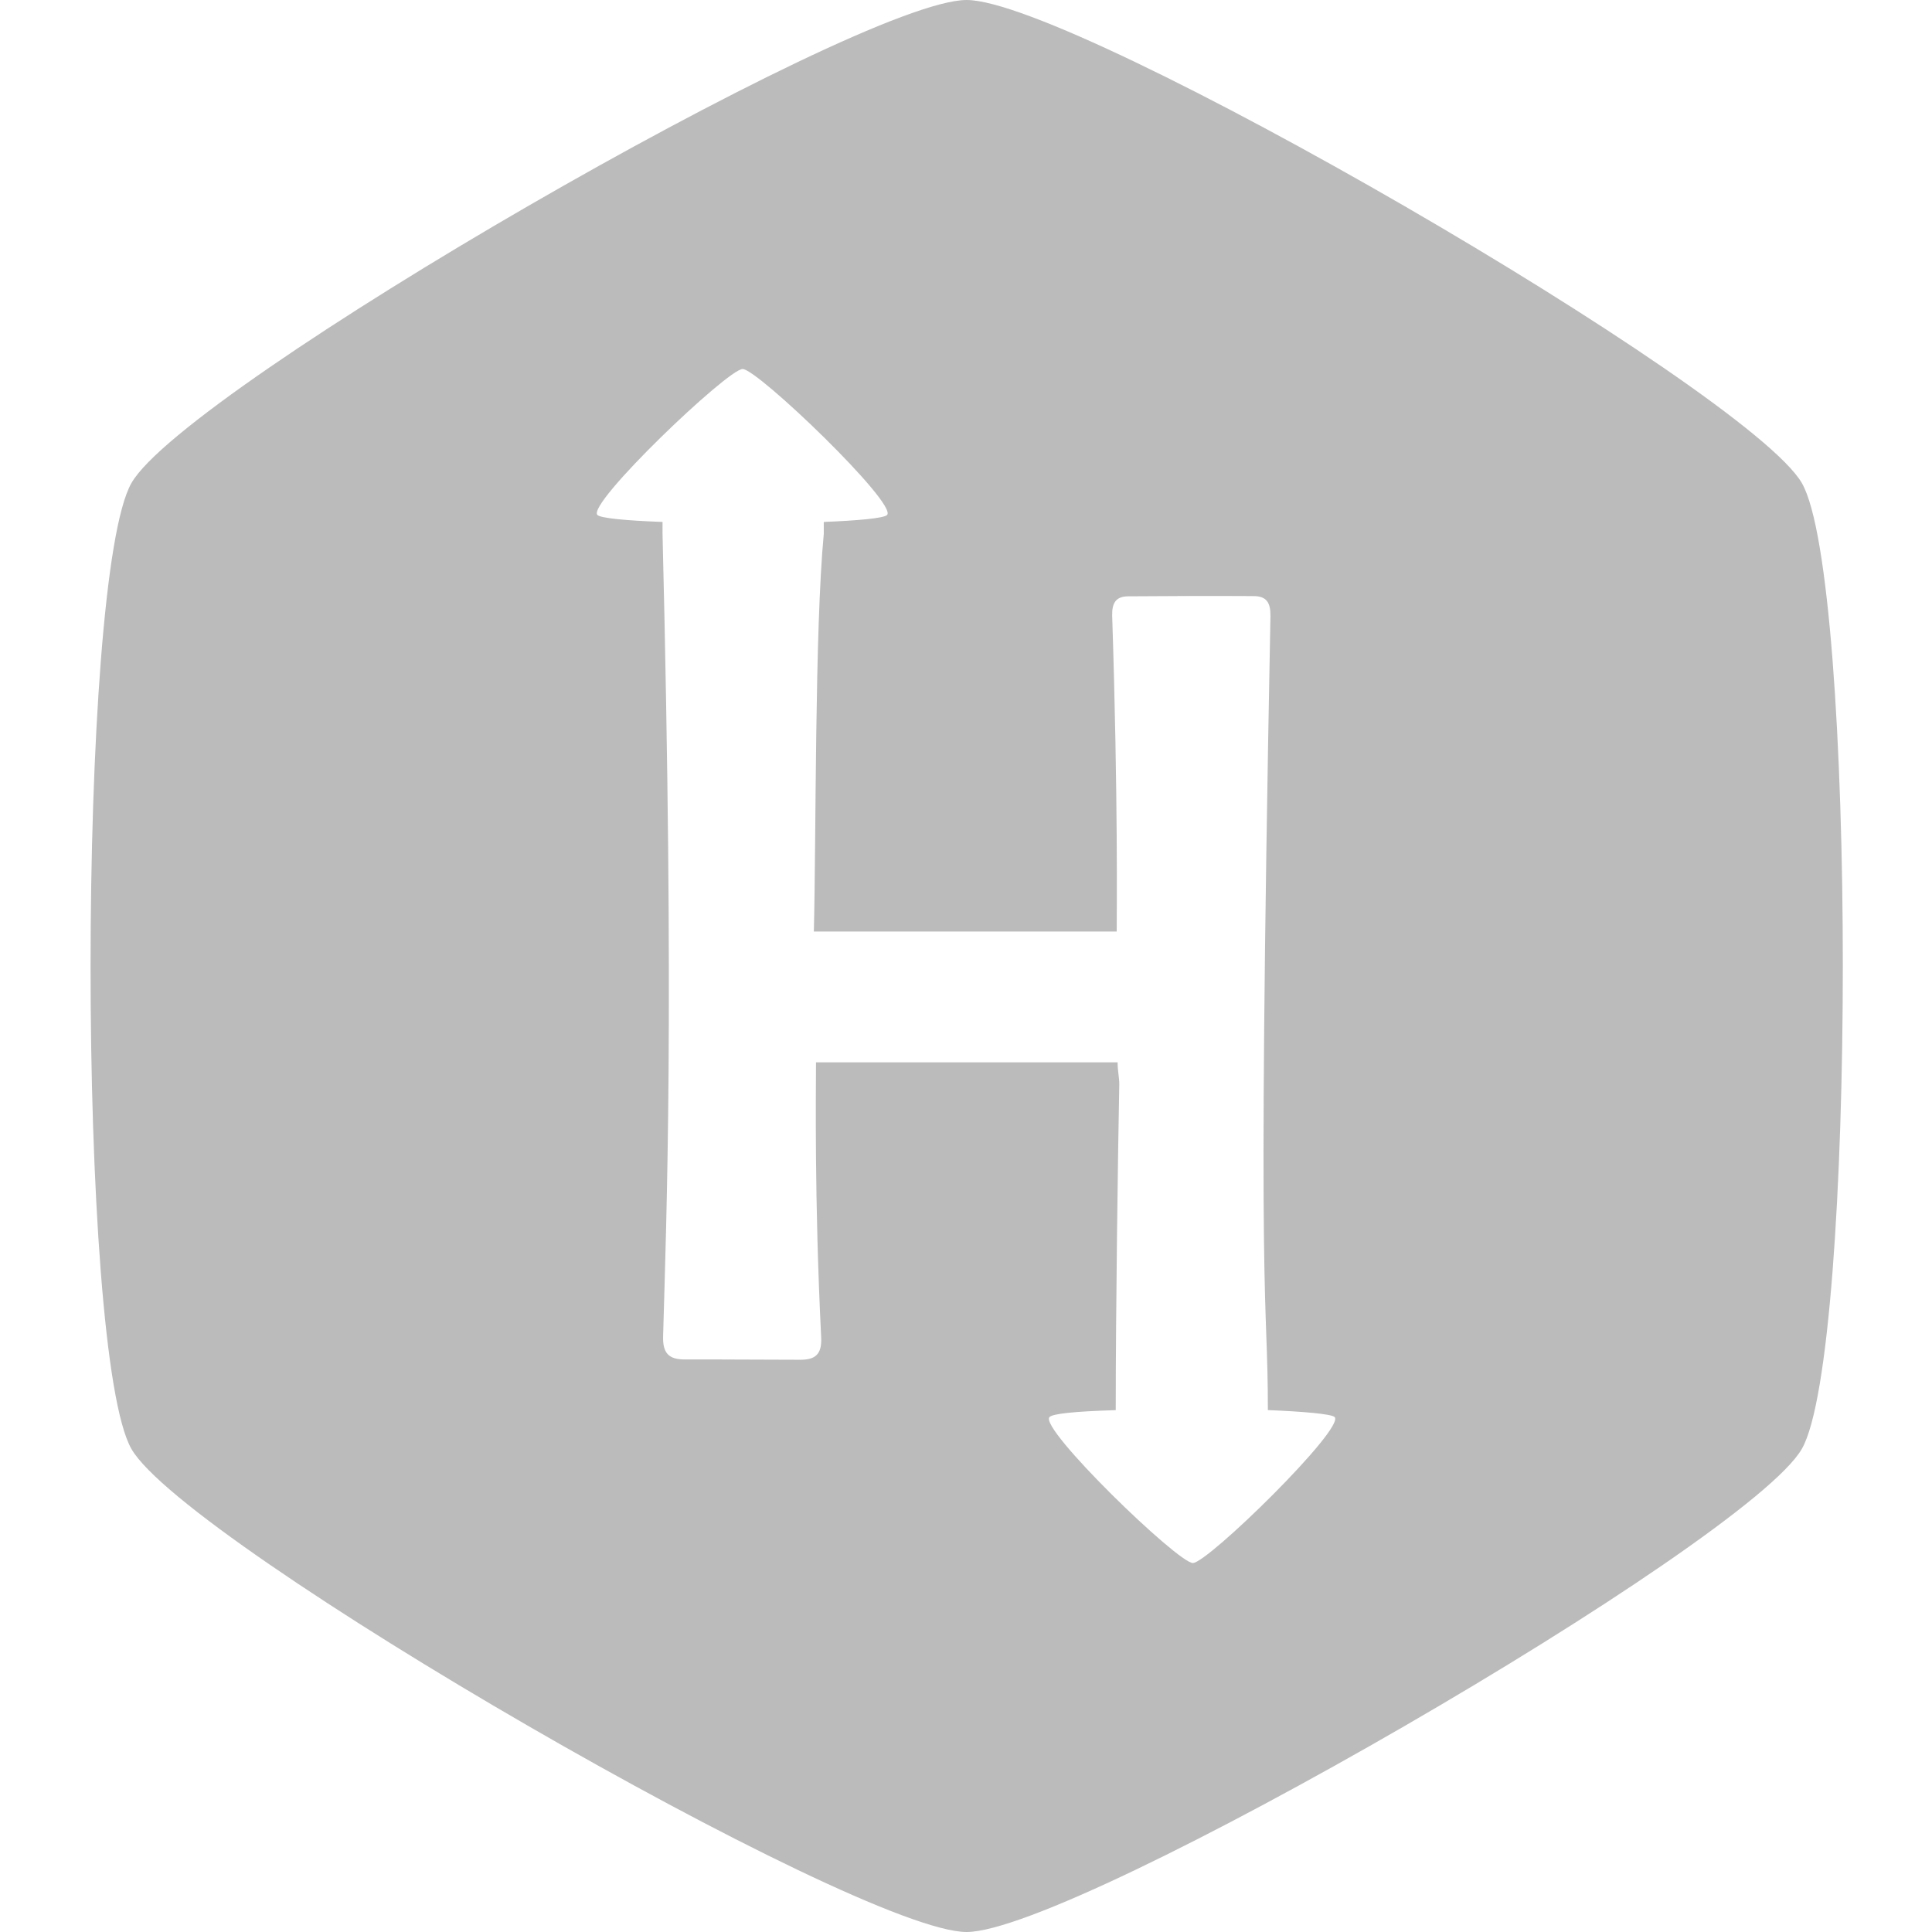 <svg width="48" height="48" viewBox="0 0 512 512" fill="none" xmlns="http://www.w3.org/2000/svg">
<path d="M477.5 128C463 103.05 285.13 0 256.16 0C227.19 0 49.25 102.79 34.84 128C20.43 153.21 20.35 358.8 34.84 384C49.33 409.2 227.22 512 256.16 512C285.1 512 463 409.08 477.49 384C491.98 358.92 492 153 477.5 128ZM316.13 414.22C312.13 414.22 275.22 378.45 278.13 375.53C279 374.66 284.39 374.05 295.68 373.7C295.68 347.47 296.27 305.11 296.62 287.38C296.62 285.38 296.18 283.95 296.18 281.53H216.25C216.25 288.63 215.79 317.73 217.62 354.41C217.85 358.95 216.04 360.41 211.88 360.35C201.75 360.35 191.61 360.24 181.47 360.27C177.37 360.27 175.6 358.74 175.73 354.16C176.65 320.72 178.73 270.16 175.58 141.49V138.32C165.91 137.97 159.2 137.32 158.32 136.48C155.4 133.56 192.86 97.79 196.81 97.79C200.76 97.79 237.98 133.57 235.08 136.48C234.21 137.35 227.18 137.97 218.31 138.32V141.48C215.89 167.23 216.31 221.07 215.68 246.87H295.94C295.94 242.32 296.33 212.13 294.74 163.23C294.64 159.84 295.69 158.06 298.95 158.03C310.02 157.95 321.1 157.9 332.18 157.97C335.64 157.97 336.75 159.69 336.68 163.35C333 354.64 336 341.29 336 373.69C344.87 374.04 352.82 374.69 353.69 375.53C356.57 378.44 320.07 414.22 316.11 414.22H316.13Z" fill="#BBBBBB"/>
</svg>